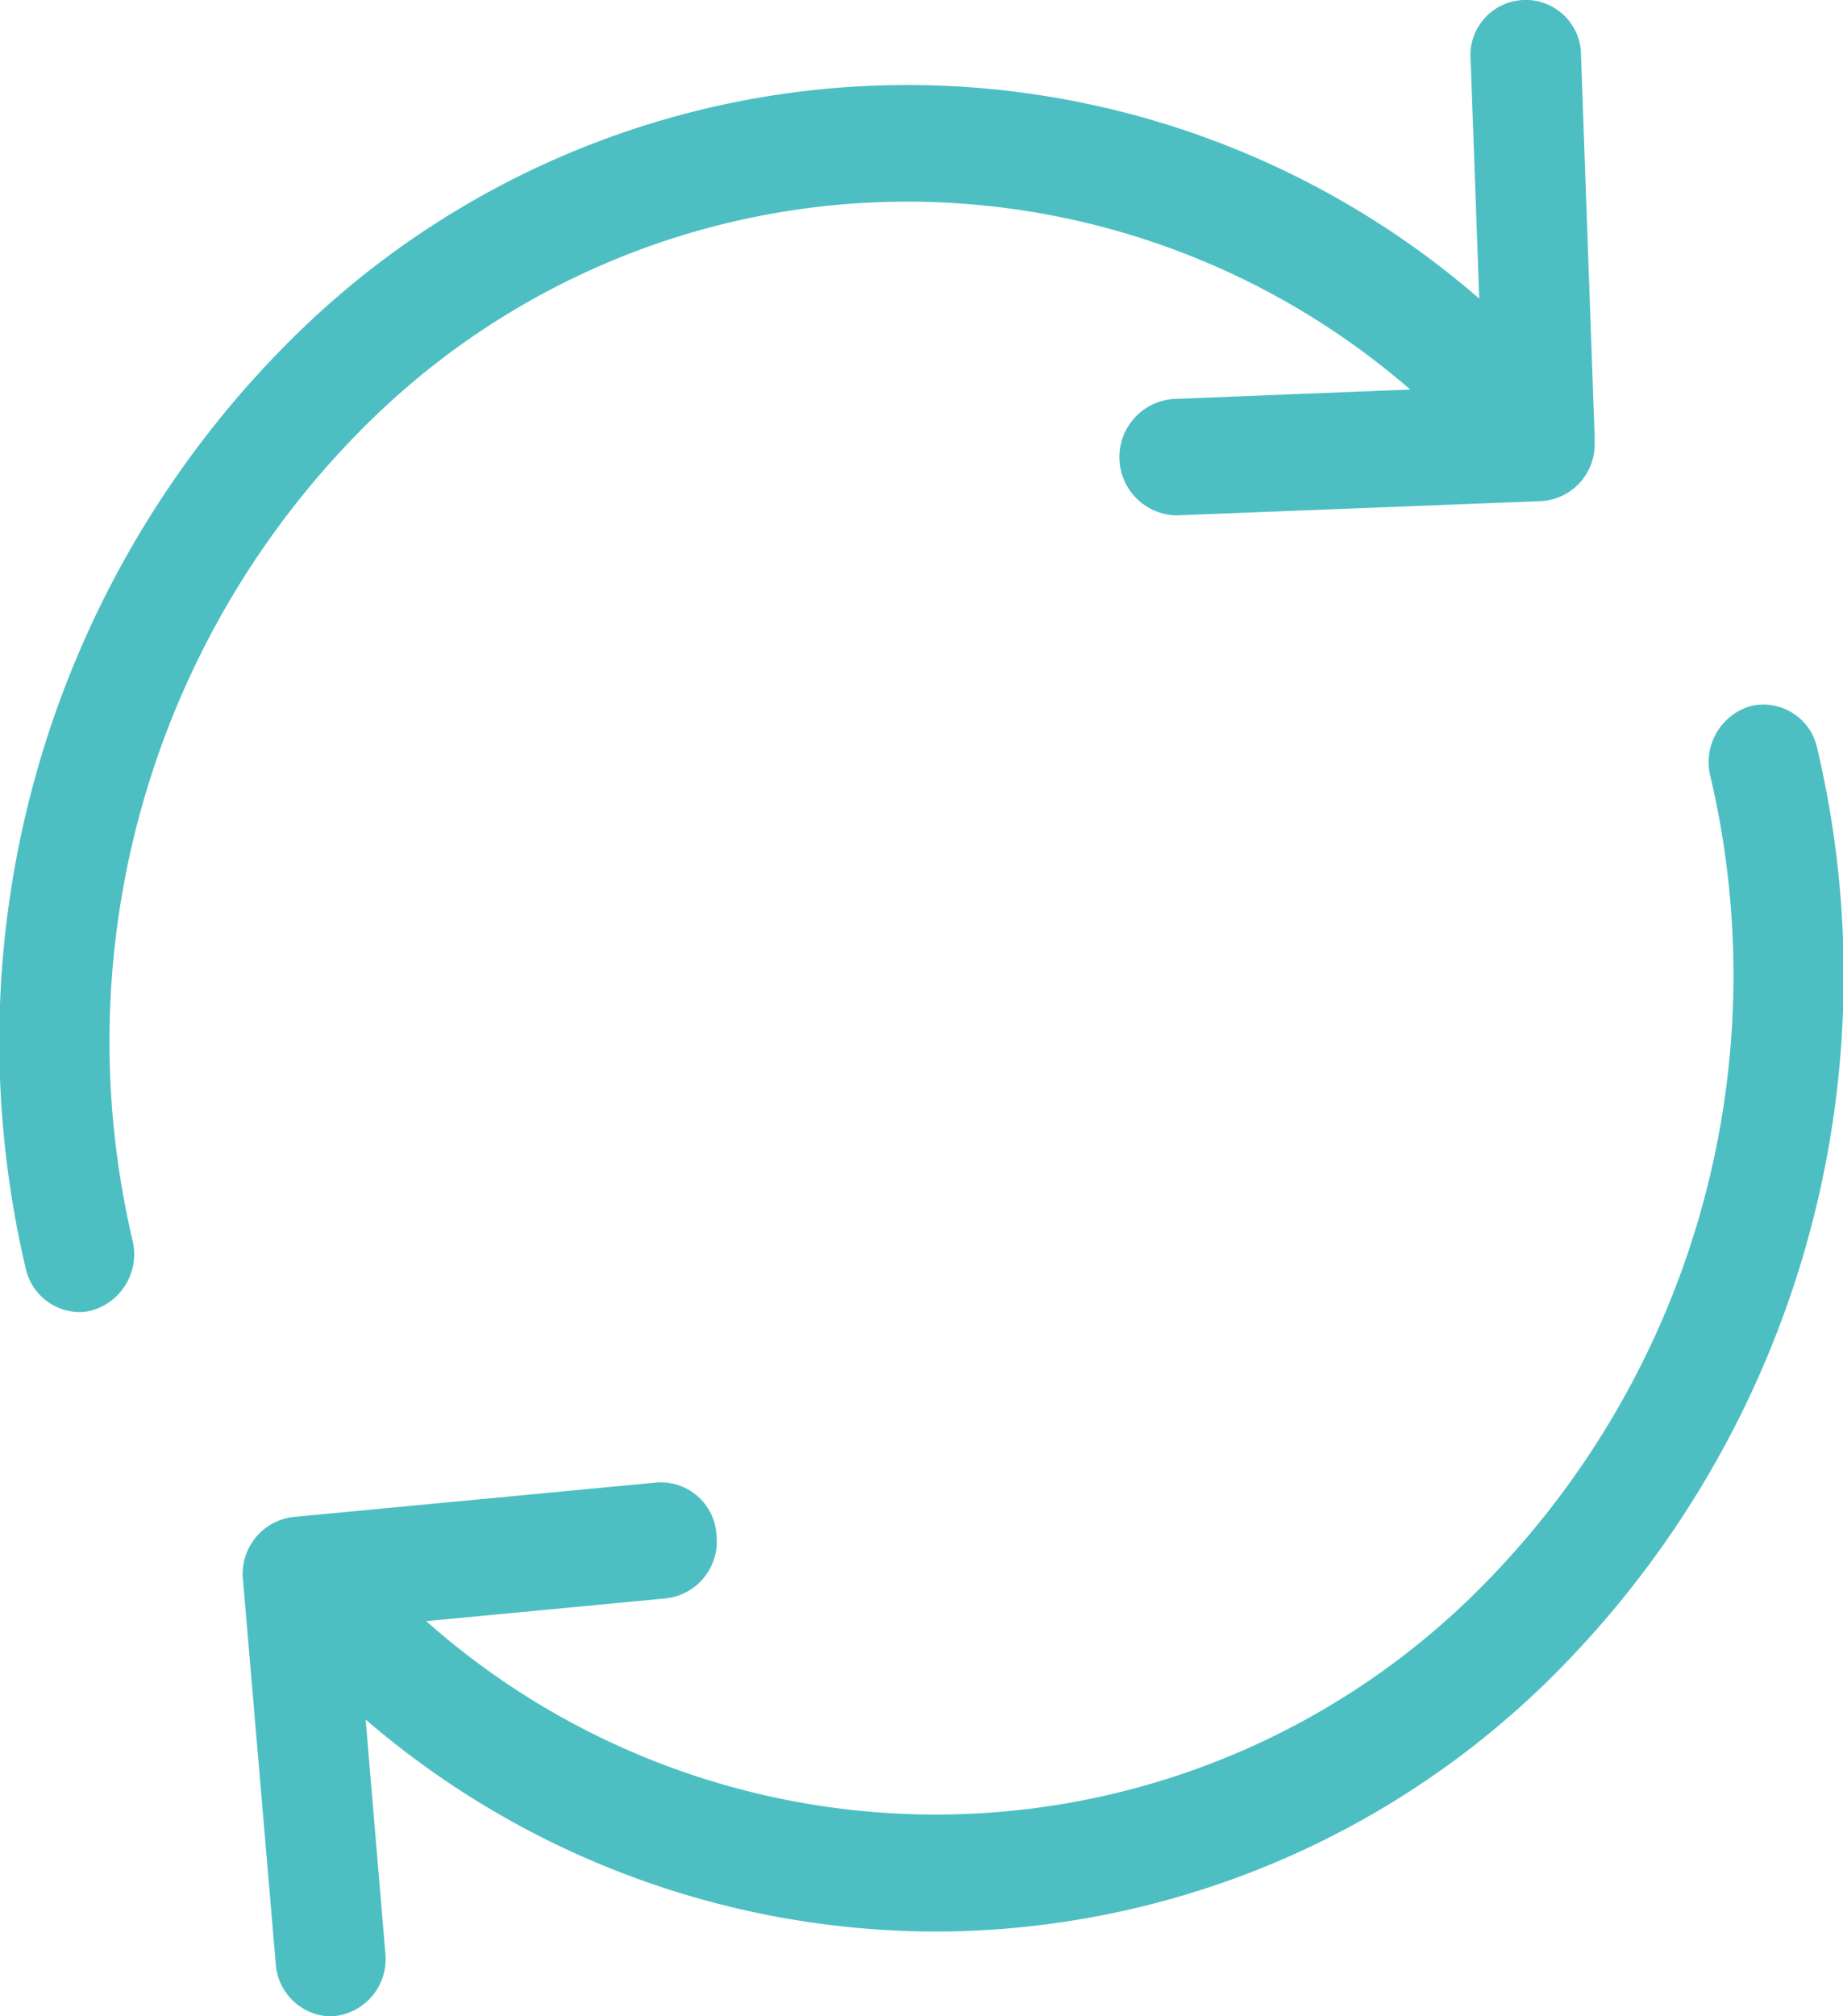 <svg xmlns="http://www.w3.org/2000/svg" width="45.715" height="50" viewBox="0 0 45.715 50"><defs><style>.a{fill:#4dbfc3;}</style></defs><g transform="translate(-20.983 0)"><g transform="translate(20.982 0)"><path class="a" d="M30.227,10.376A19.038,19.038,0,0,1,55.963,9.66l-5.891.235a1.446,1.446,0,0,0,.051,2.885h.051l9.045-.353a1.408,1.408,0,0,0,1.318-1.442v-.171h0L60.2,1.39a1.372,1.372,0,1,0-2.738.107l.213,5.908a21.652,21.652,0,0,0-29.284.833,24.538,24.538,0,0,0-6.774,23.2,1.379,1.379,0,0,0,1.328,1.1,1.129,1.129,0,0,0,.324-.043,1.451,1.451,0,0,0,1-1.742A21.554,21.554,0,0,1,30.227,10.376Z" transform="translate(-20.982 0)"/><path class="a" d="M116.358,186.314a1.369,1.369,0,0,0-1.653-1.058,1.451,1.451,0,0,0-1,1.742,21.527,21.527,0,0,1-5.953,20.375,19.051,19.051,0,0,1-25.9.577l5.963-.566a1.422,1.422,0,0,0,1.237-1.571,1.382,1.382,0,0,0-1.491-1.3l-9.016.855a1.422,1.422,0,0,0-1.237,1.571l.811,9.5a1.4,1.4,0,0,0,1.359,1.314.47.47,0,0,0,.122-.011,1.422,1.422,0,0,0,1.237-1.571l-.487-5.78a21.72,21.72,0,0,0,13.012,5.225c.385.021.771.032,1.146.032a21.76,21.76,0,0,0,15.081-6.133A24.527,24.527,0,0,0,116.358,186.314Z" transform="translate(-71.279 -167.748)"/></g></g></svg>